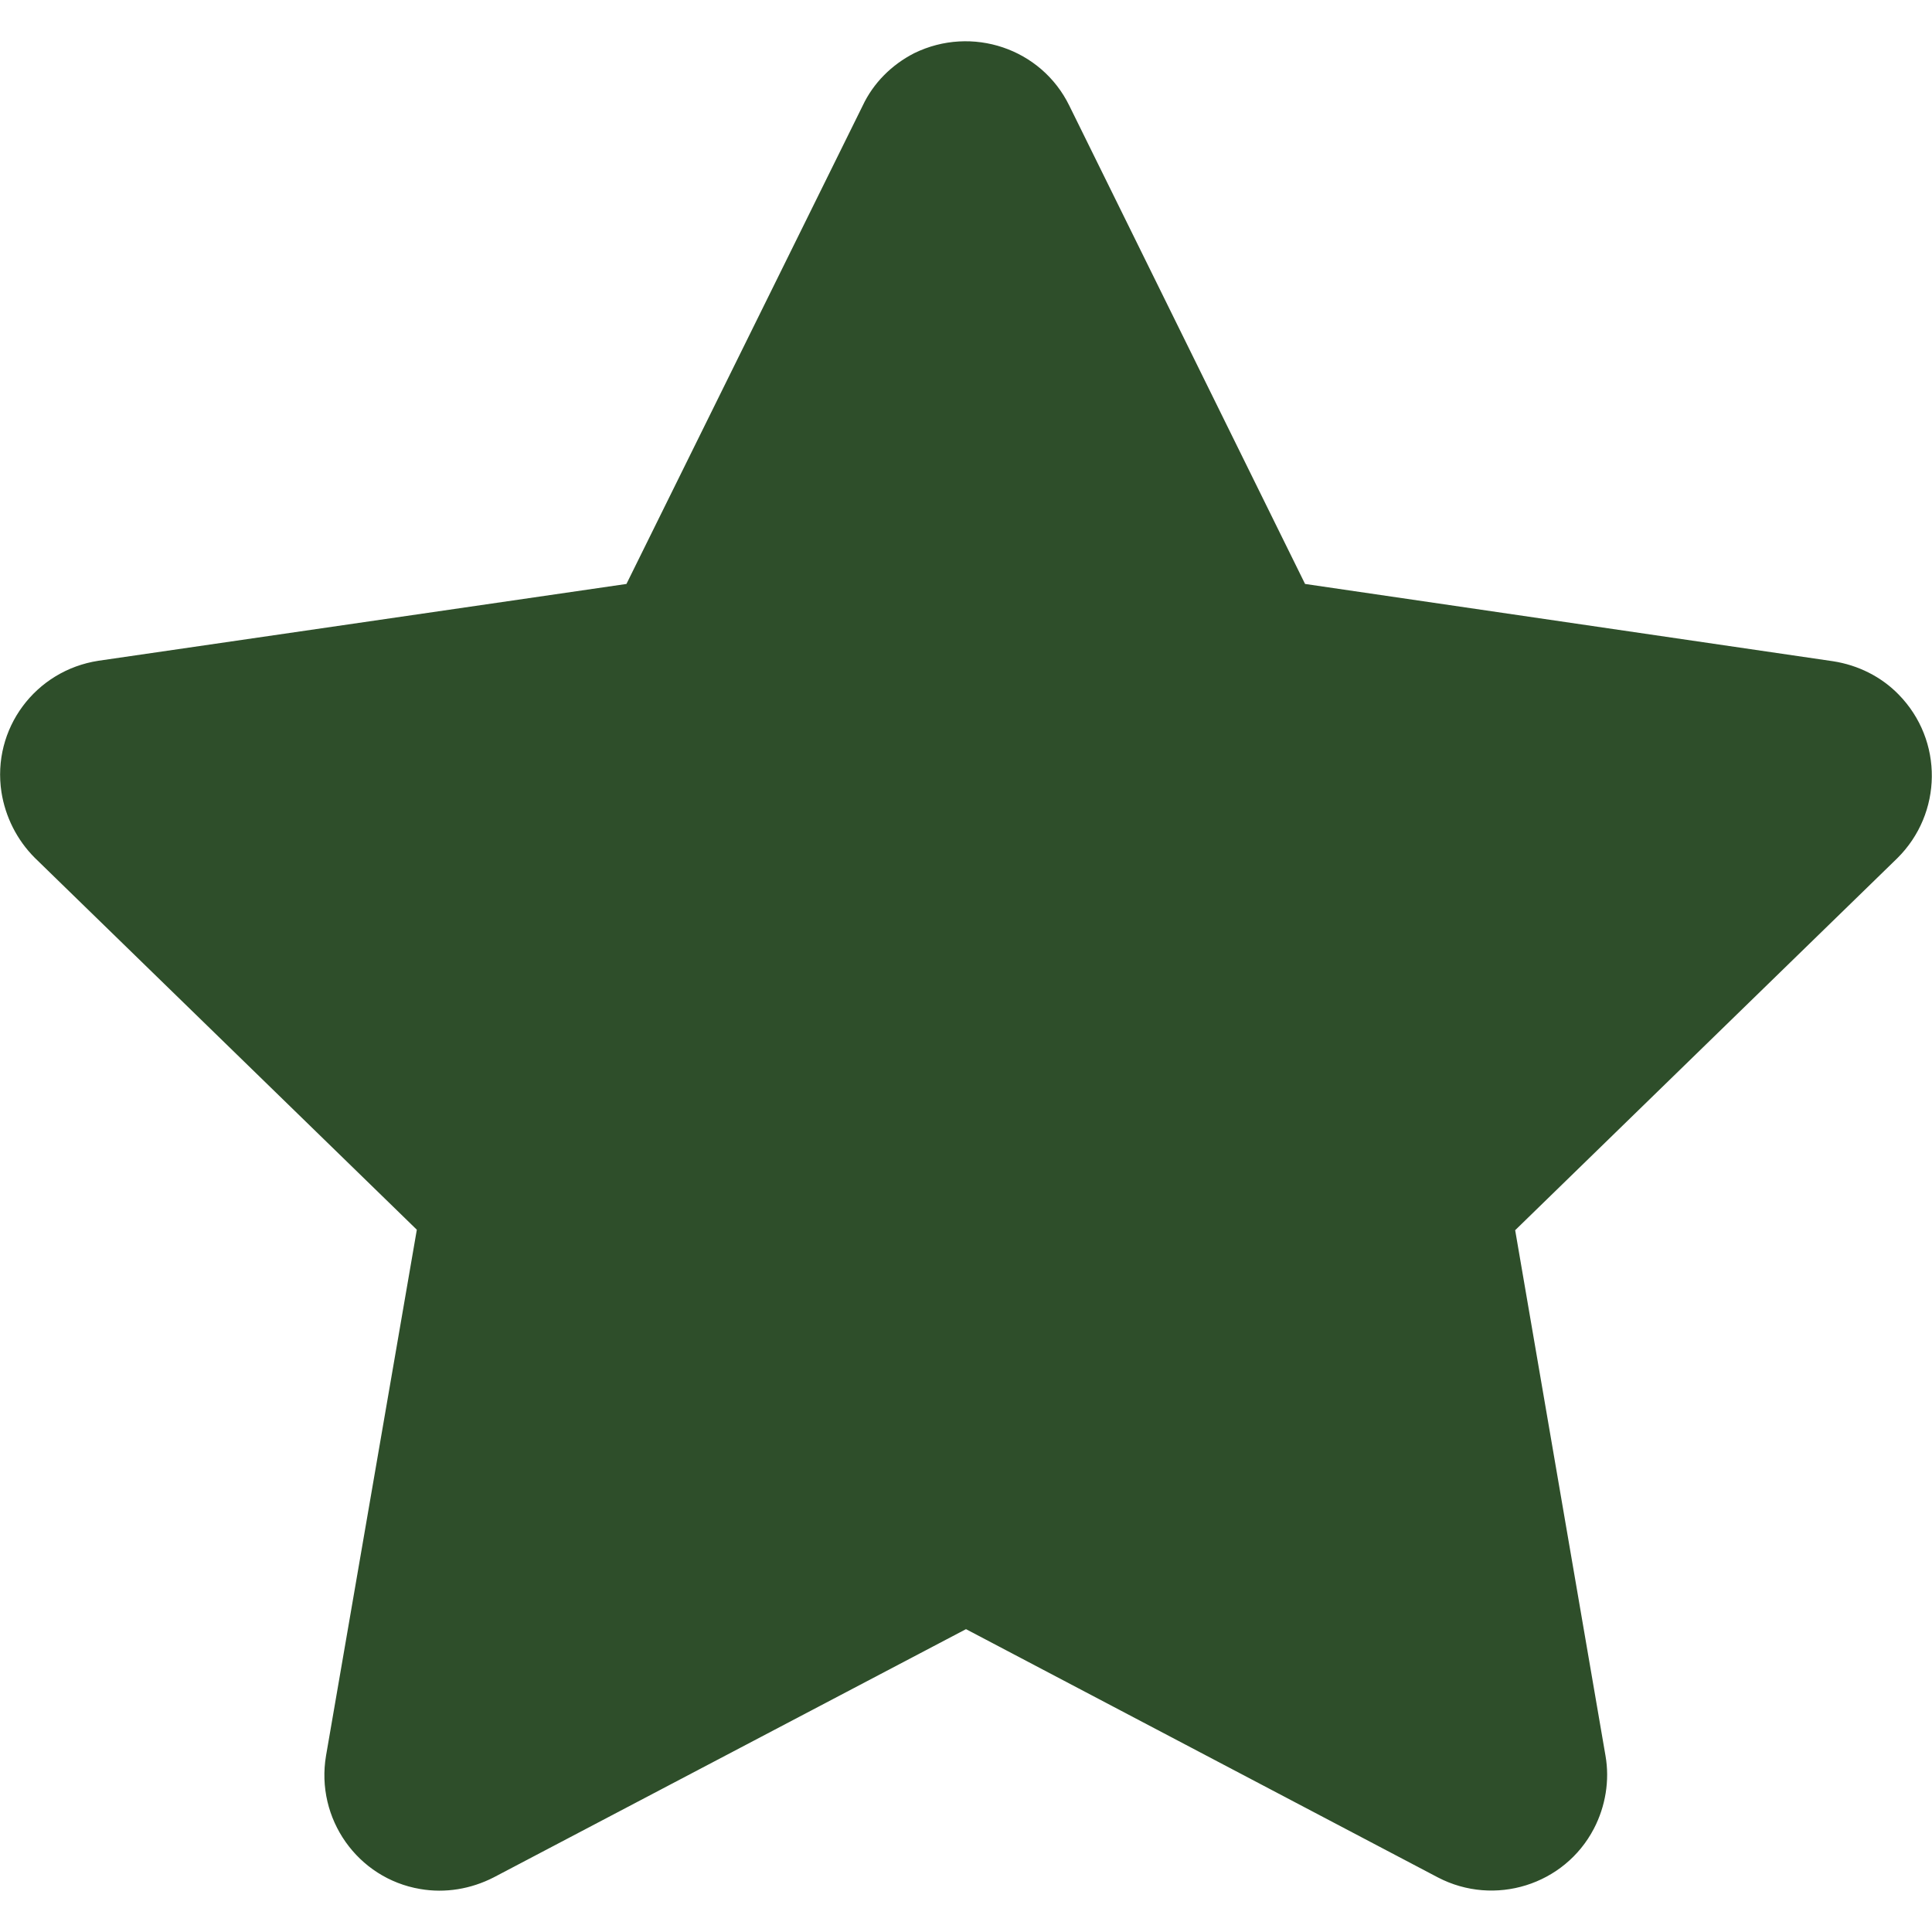<svg class="ugb-custom-icon" xmlns="http://www.w3.org/2000/svg" viewBox="0 0 40 40" xml:space="preserve" aria-hidden="true" width="32" height="32">
  <path d="m17.86 2.19-4.89 9.9-10.93 1.59c-1.31.2-2.21 1.41-2.01 2.72.08.51.32.99.69 1.36l7.91 7.7-1.88 10.89c-.22 1.3.65 2.54 1.95 2.76.52.09 1.05 0 1.52-.24L20 33.73l9.77 5.14c1.17.61 2.62.16 3.23-1.01.24-.46.33-1 .24-1.51l-1.87-10.88 7.91-7.7c.94-.93.96-2.44.03-3.39-.36-.37-.84-.61-1.36-.69l-10.93-1.6-4.88-9.9C21.56 1 20.12.52 18.93 1.1c-.47.24-.85.62-1.07 1.09z" fill="#2e4e2a"></path>
</svg>